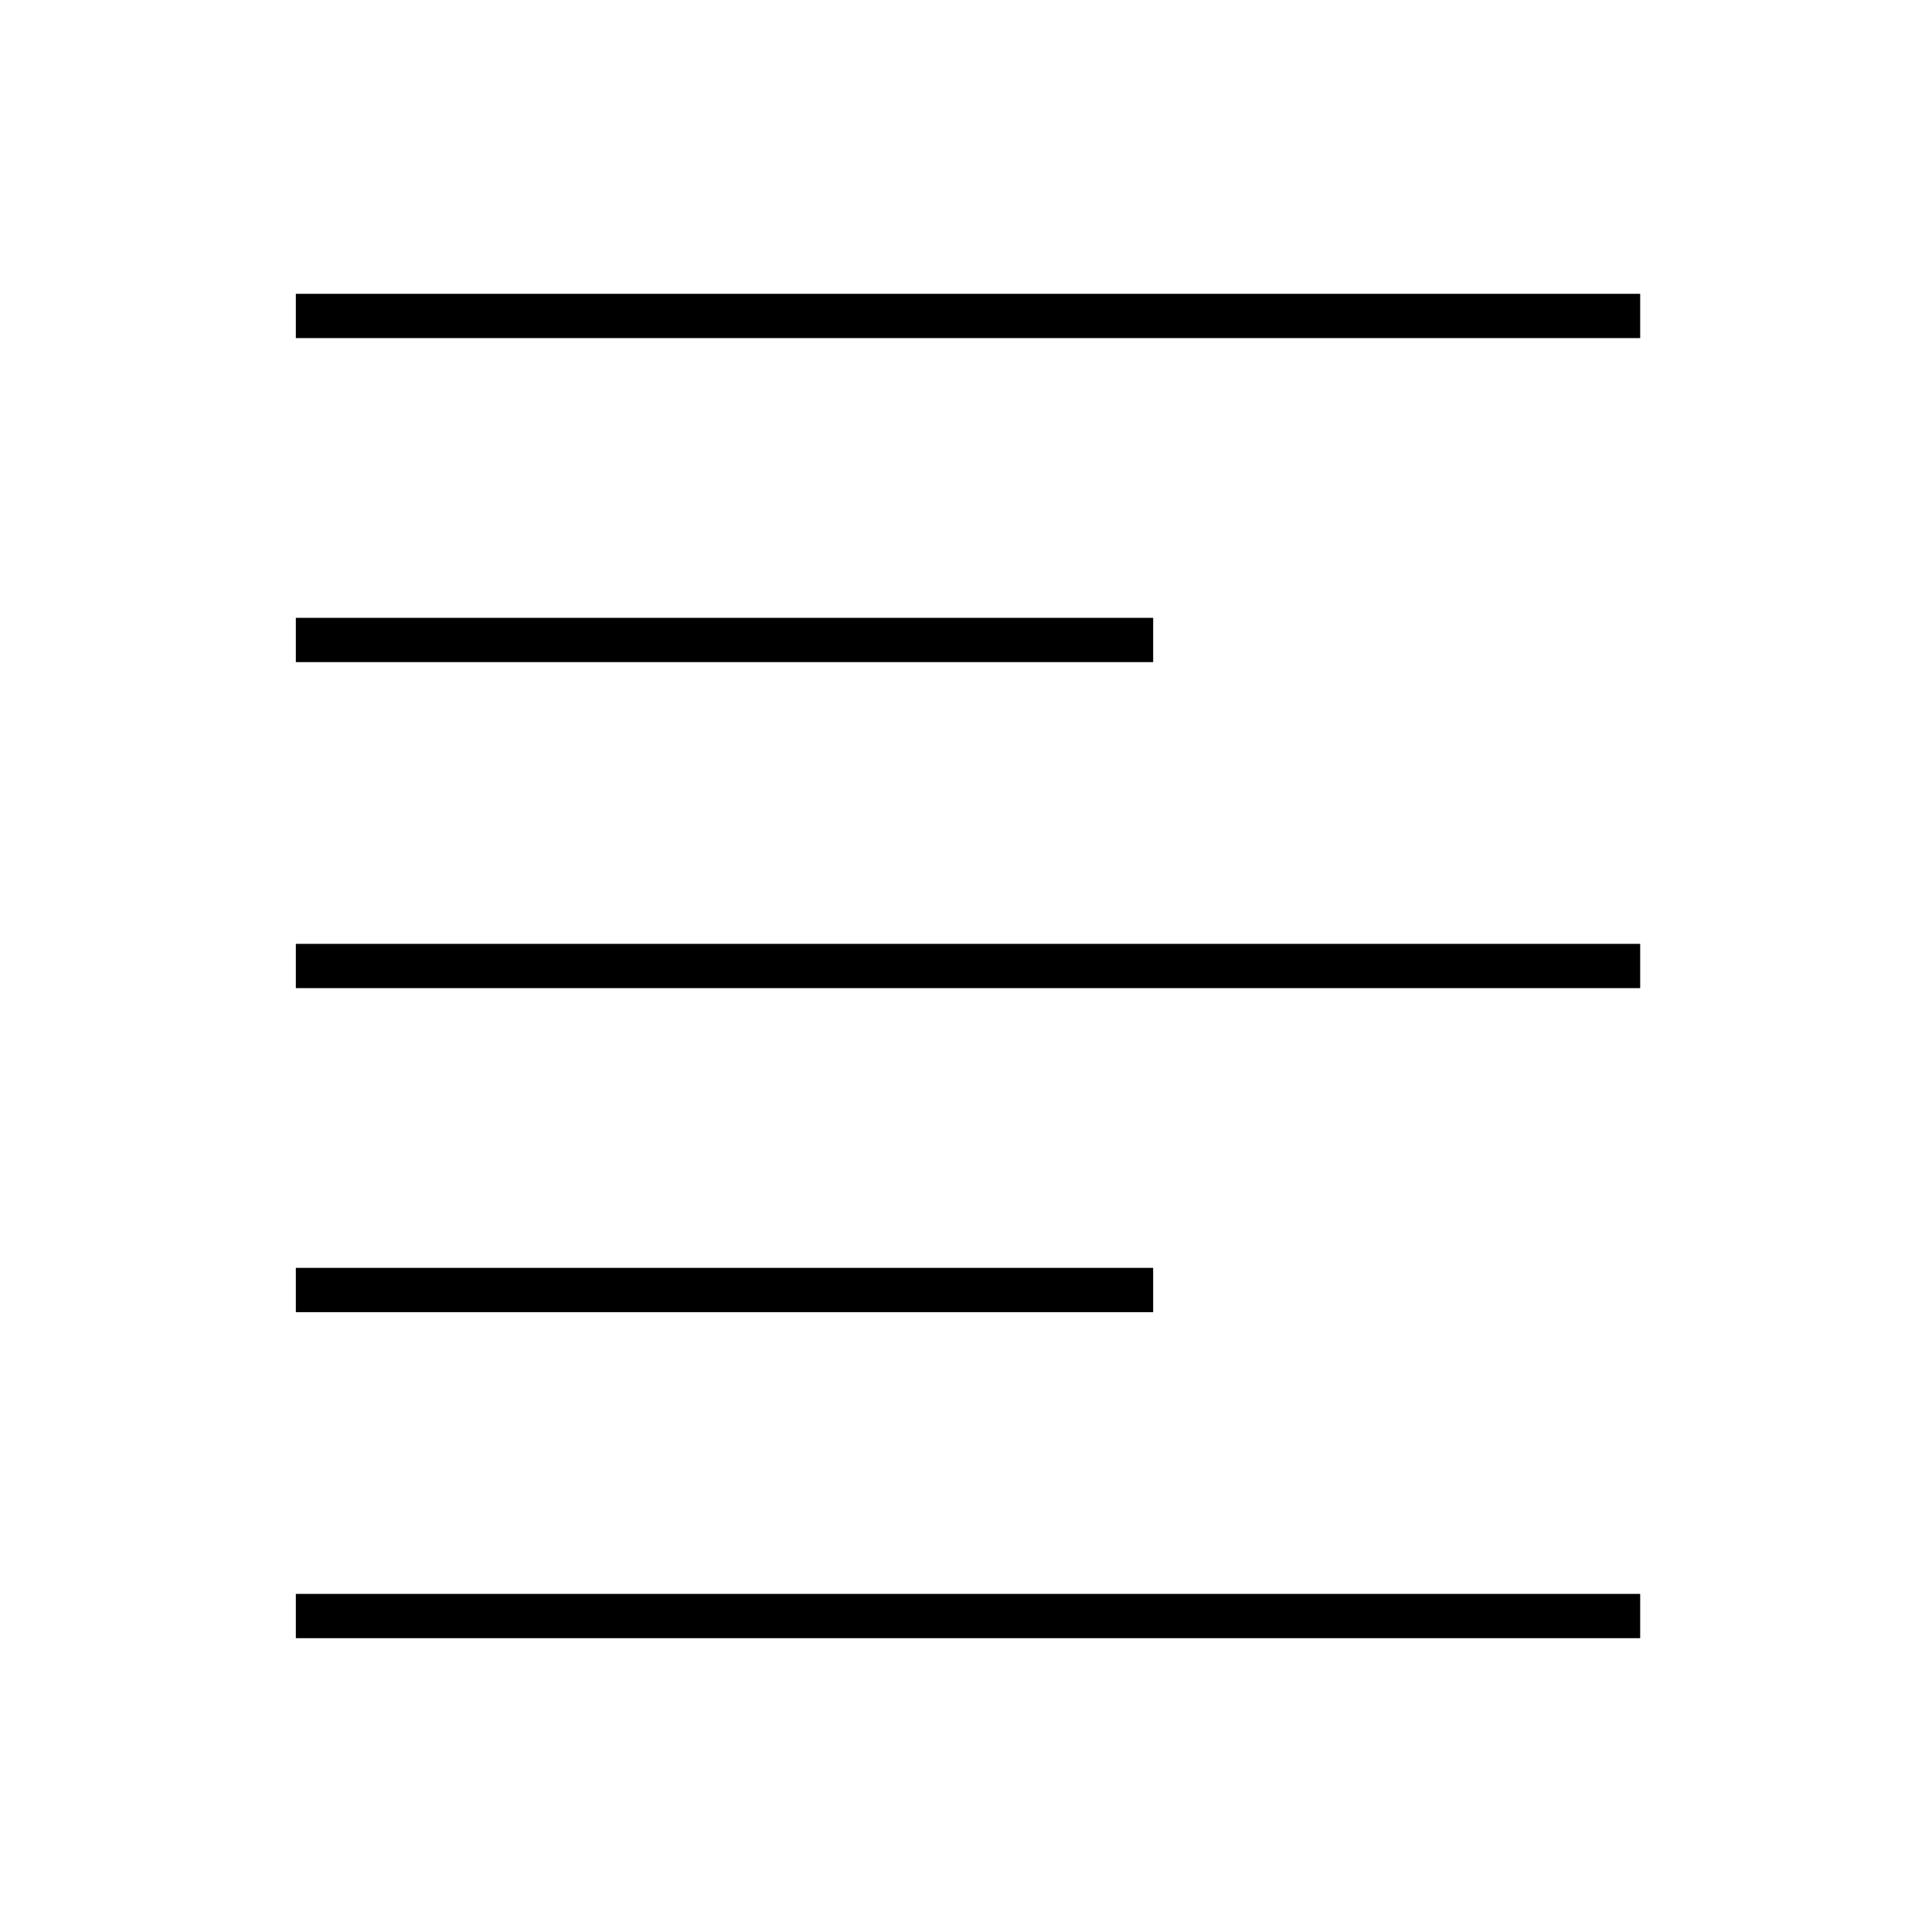 <svg xmlns="http://www.w3.org/2000/svg" height="48" width="48"><path d="M7.35 32.6V31.5H28.65V32.6ZM7.35 16.45V15.35H28.65V16.45ZM7.35 24.55V23.45H40.75V24.55ZM7.35 40.7V39.6H40.75V40.7ZM7.35 8.4V7.3H40.75V8.4Z"/></svg>